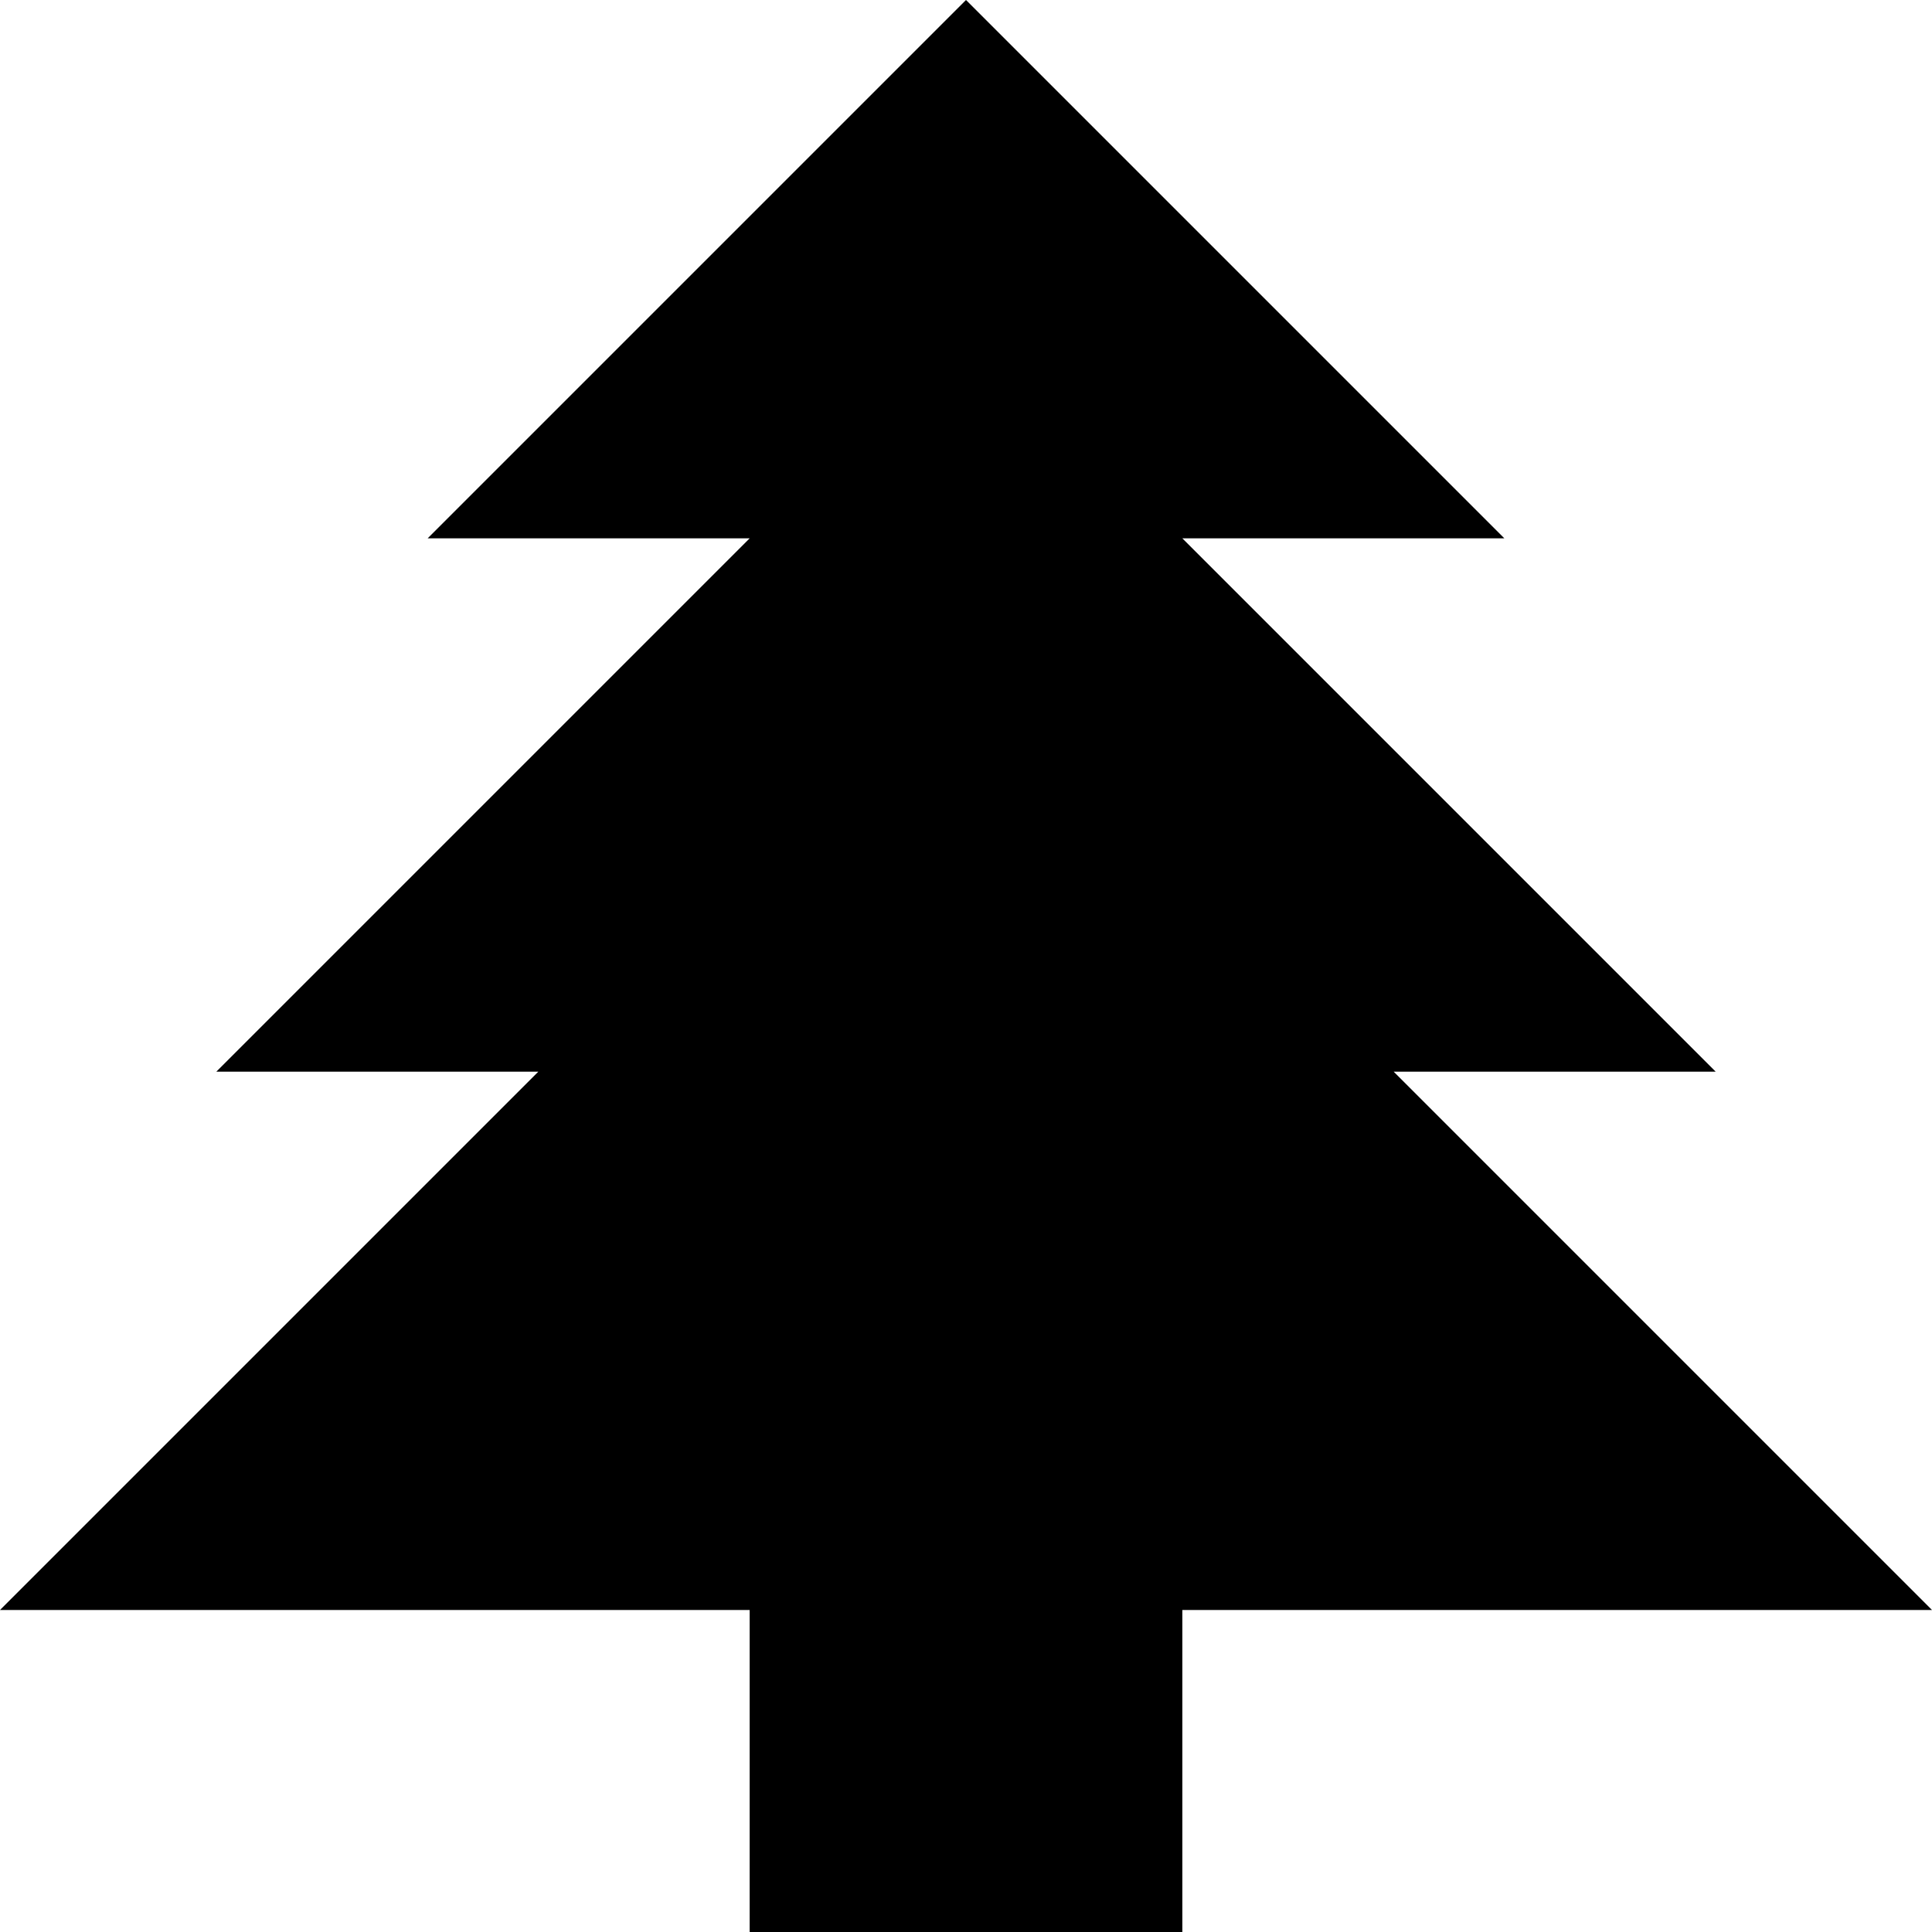 <svg xmlns="http://www.w3.org/2000/svg" viewBox="64 0 384 384">
      <g transform="scale(1 -1) translate(0 -384)">
        <path d="M213 0V64H64L171 171H107L213 277H149L256 384L363 277H299L405 171H341L448 64H299V0Z" />
      </g>
    </svg>